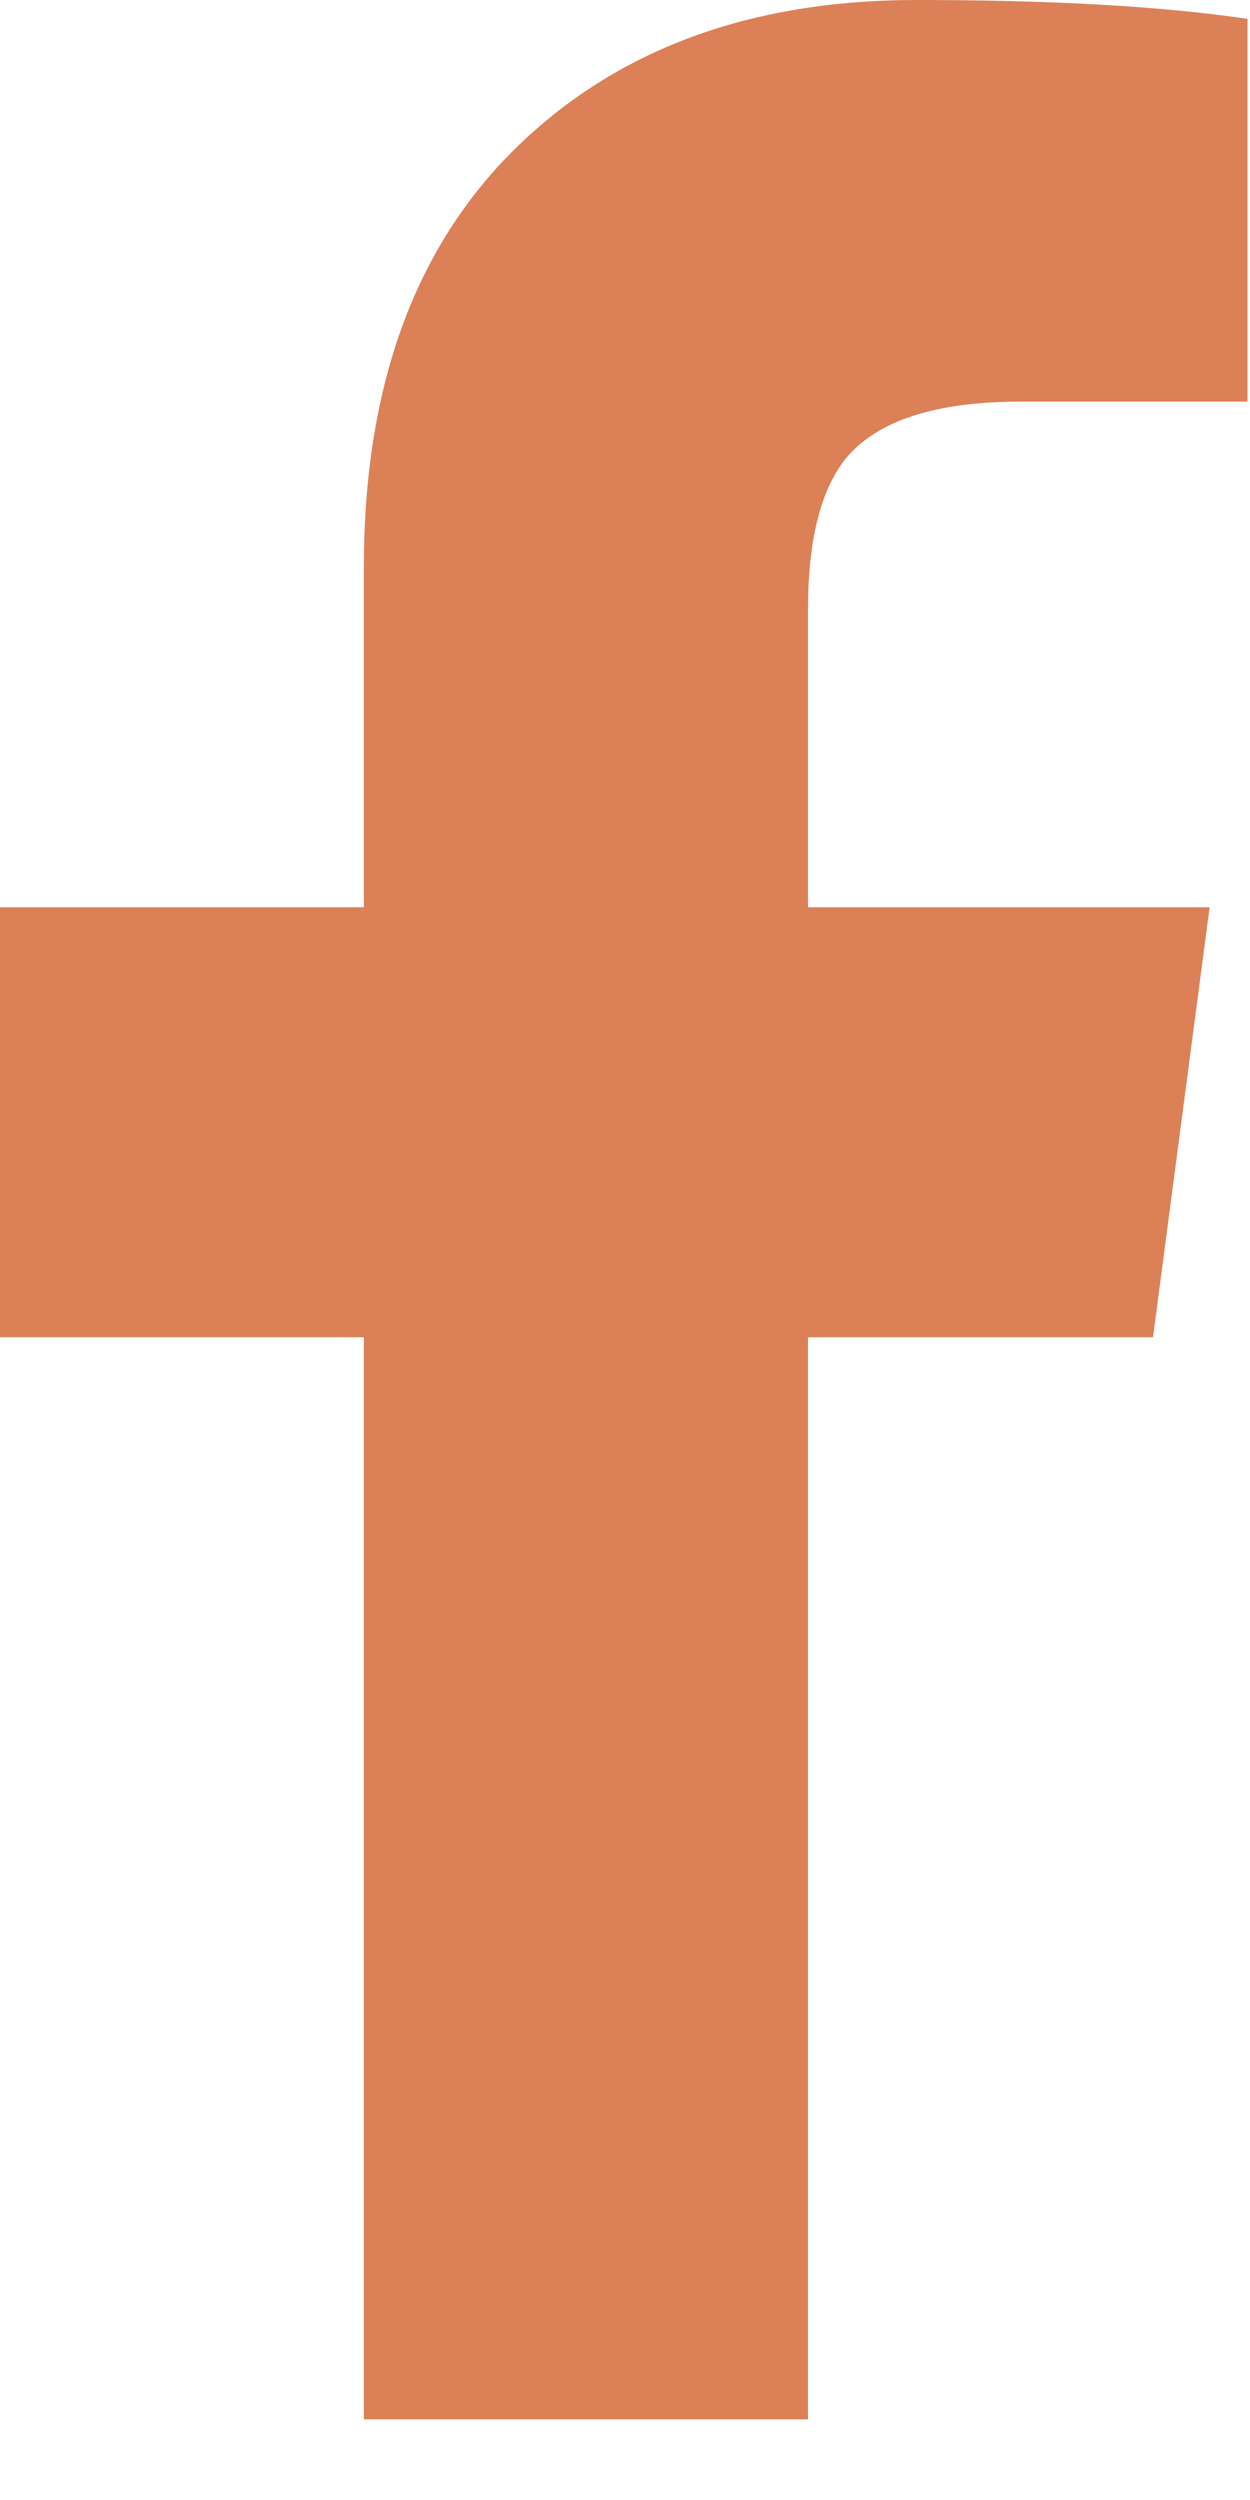 <svg width="10" height="20" viewBox="0 0 10 20" fill="none" xmlns="http://www.w3.org/2000/svg">
<path d="M2.911 19.355H6.464V10.698H9.224L9.677 7.258H6.464V4.877C6.464 4.322 6.565 3.919 6.767 3.667C7.019 3.364 7.485 3.213 8.165 3.213H9.98V0.151C9.299 0.05 8.417 0 7.334 0C5.998 0 4.927 0.397 4.12 1.191C3.314 1.985 2.911 3.1 2.911 4.536V7.258H0V10.698H2.911L2.911 19.355Z" fill="#DB8057"/>
</svg>
